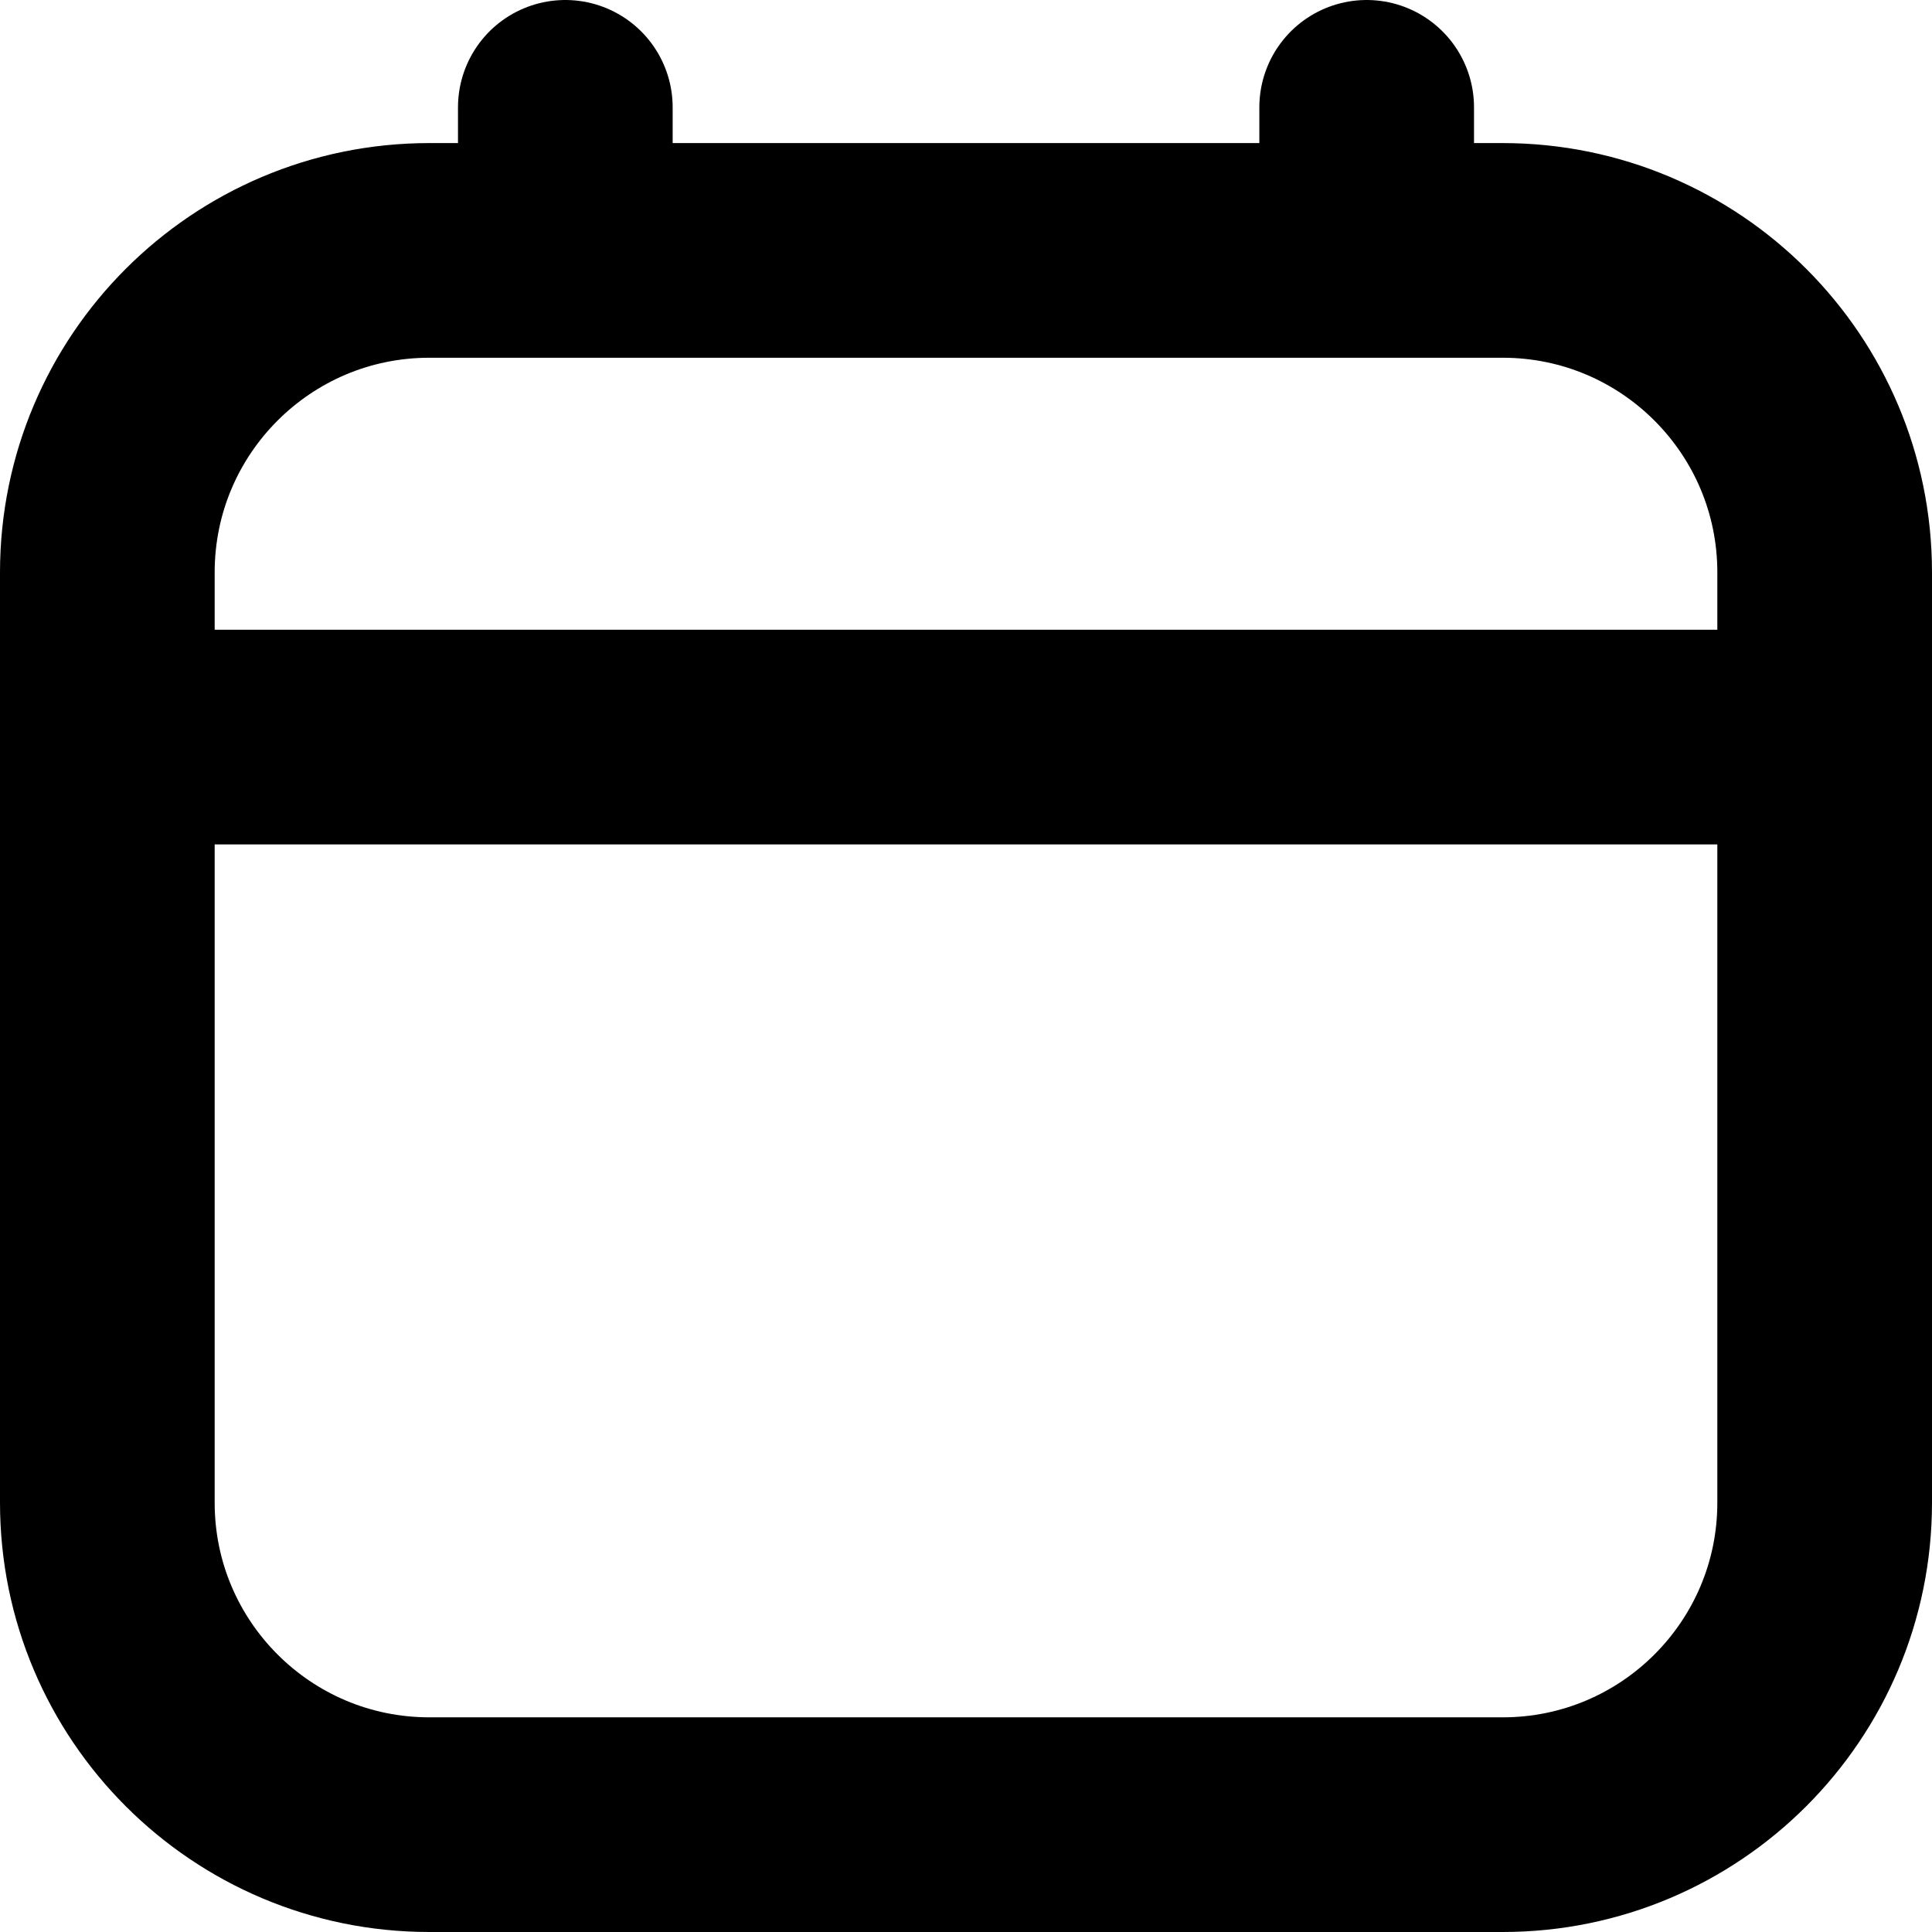 <svg width="18" height="18" viewBox="0 0 18 18" fill="none" xmlns="http://www.w3.org/2000/svg">
<path d="M1 6.867V5.333C1 3.676 2.343 2.333 4 2.333H5.267M1 6.867V14C1 15.657 2.343 17 4 17H14C15.657 17 17 15.657 17 14V6.867M1 6.867H17M17 6.867V5.333C17 3.676 15.657 2.333 14 2.333H12.733M12.733 2.333V1M12.733 2.333H5.267M5.267 2.333V1" stroke="black" stroke-width="2" stroke-linecap="round"/>
</svg>

